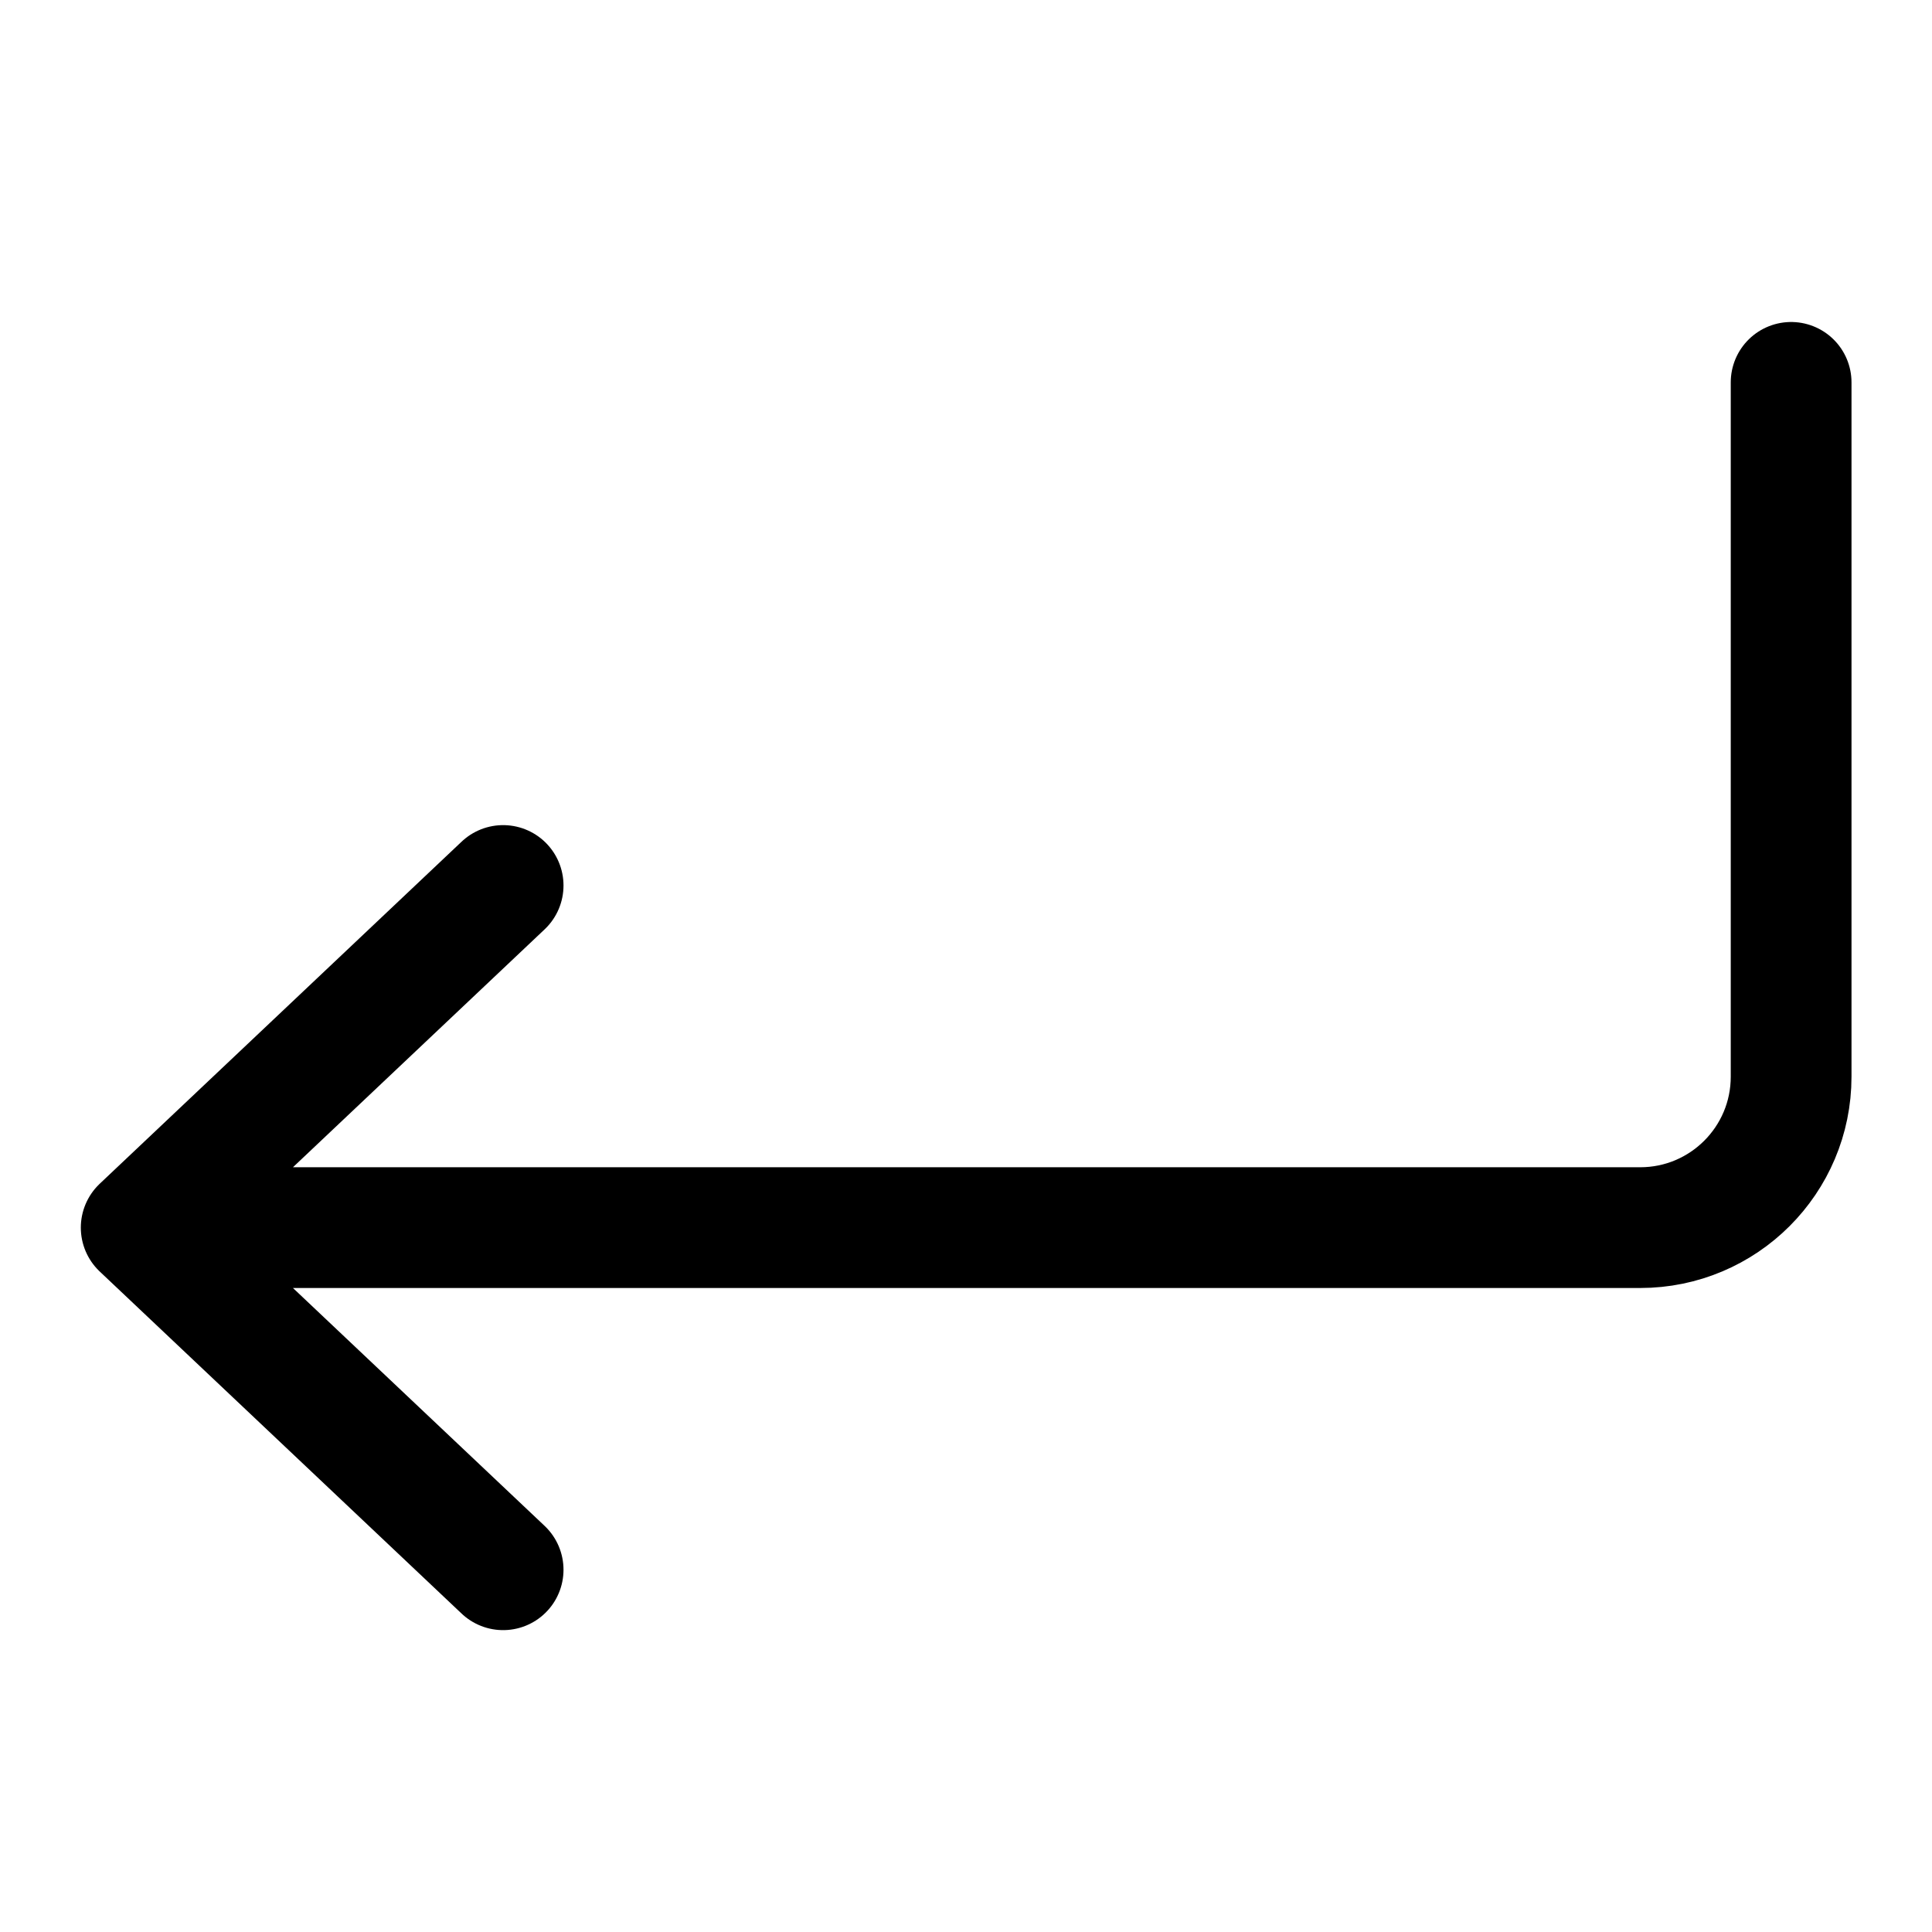 <svg
  width="24"
  height="24"
  viewBox="0 0 24 24"
  fill="none"
  xmlns="http://www.w3.org/2000/svg"
  data-fui-icon="true"
>
  <path
    d="M1.754 15.25H20.375C21.41 15.25 22.25 14.411 22.25 13.375V4.75M1.754 15.25L6.25 11M1.754 15.25L6.25 19.5"
    stroke="currentColor"
    stroke-width="1.5"
    stroke-linecap="round"
    stroke-linejoin="round"
  />
</svg>
